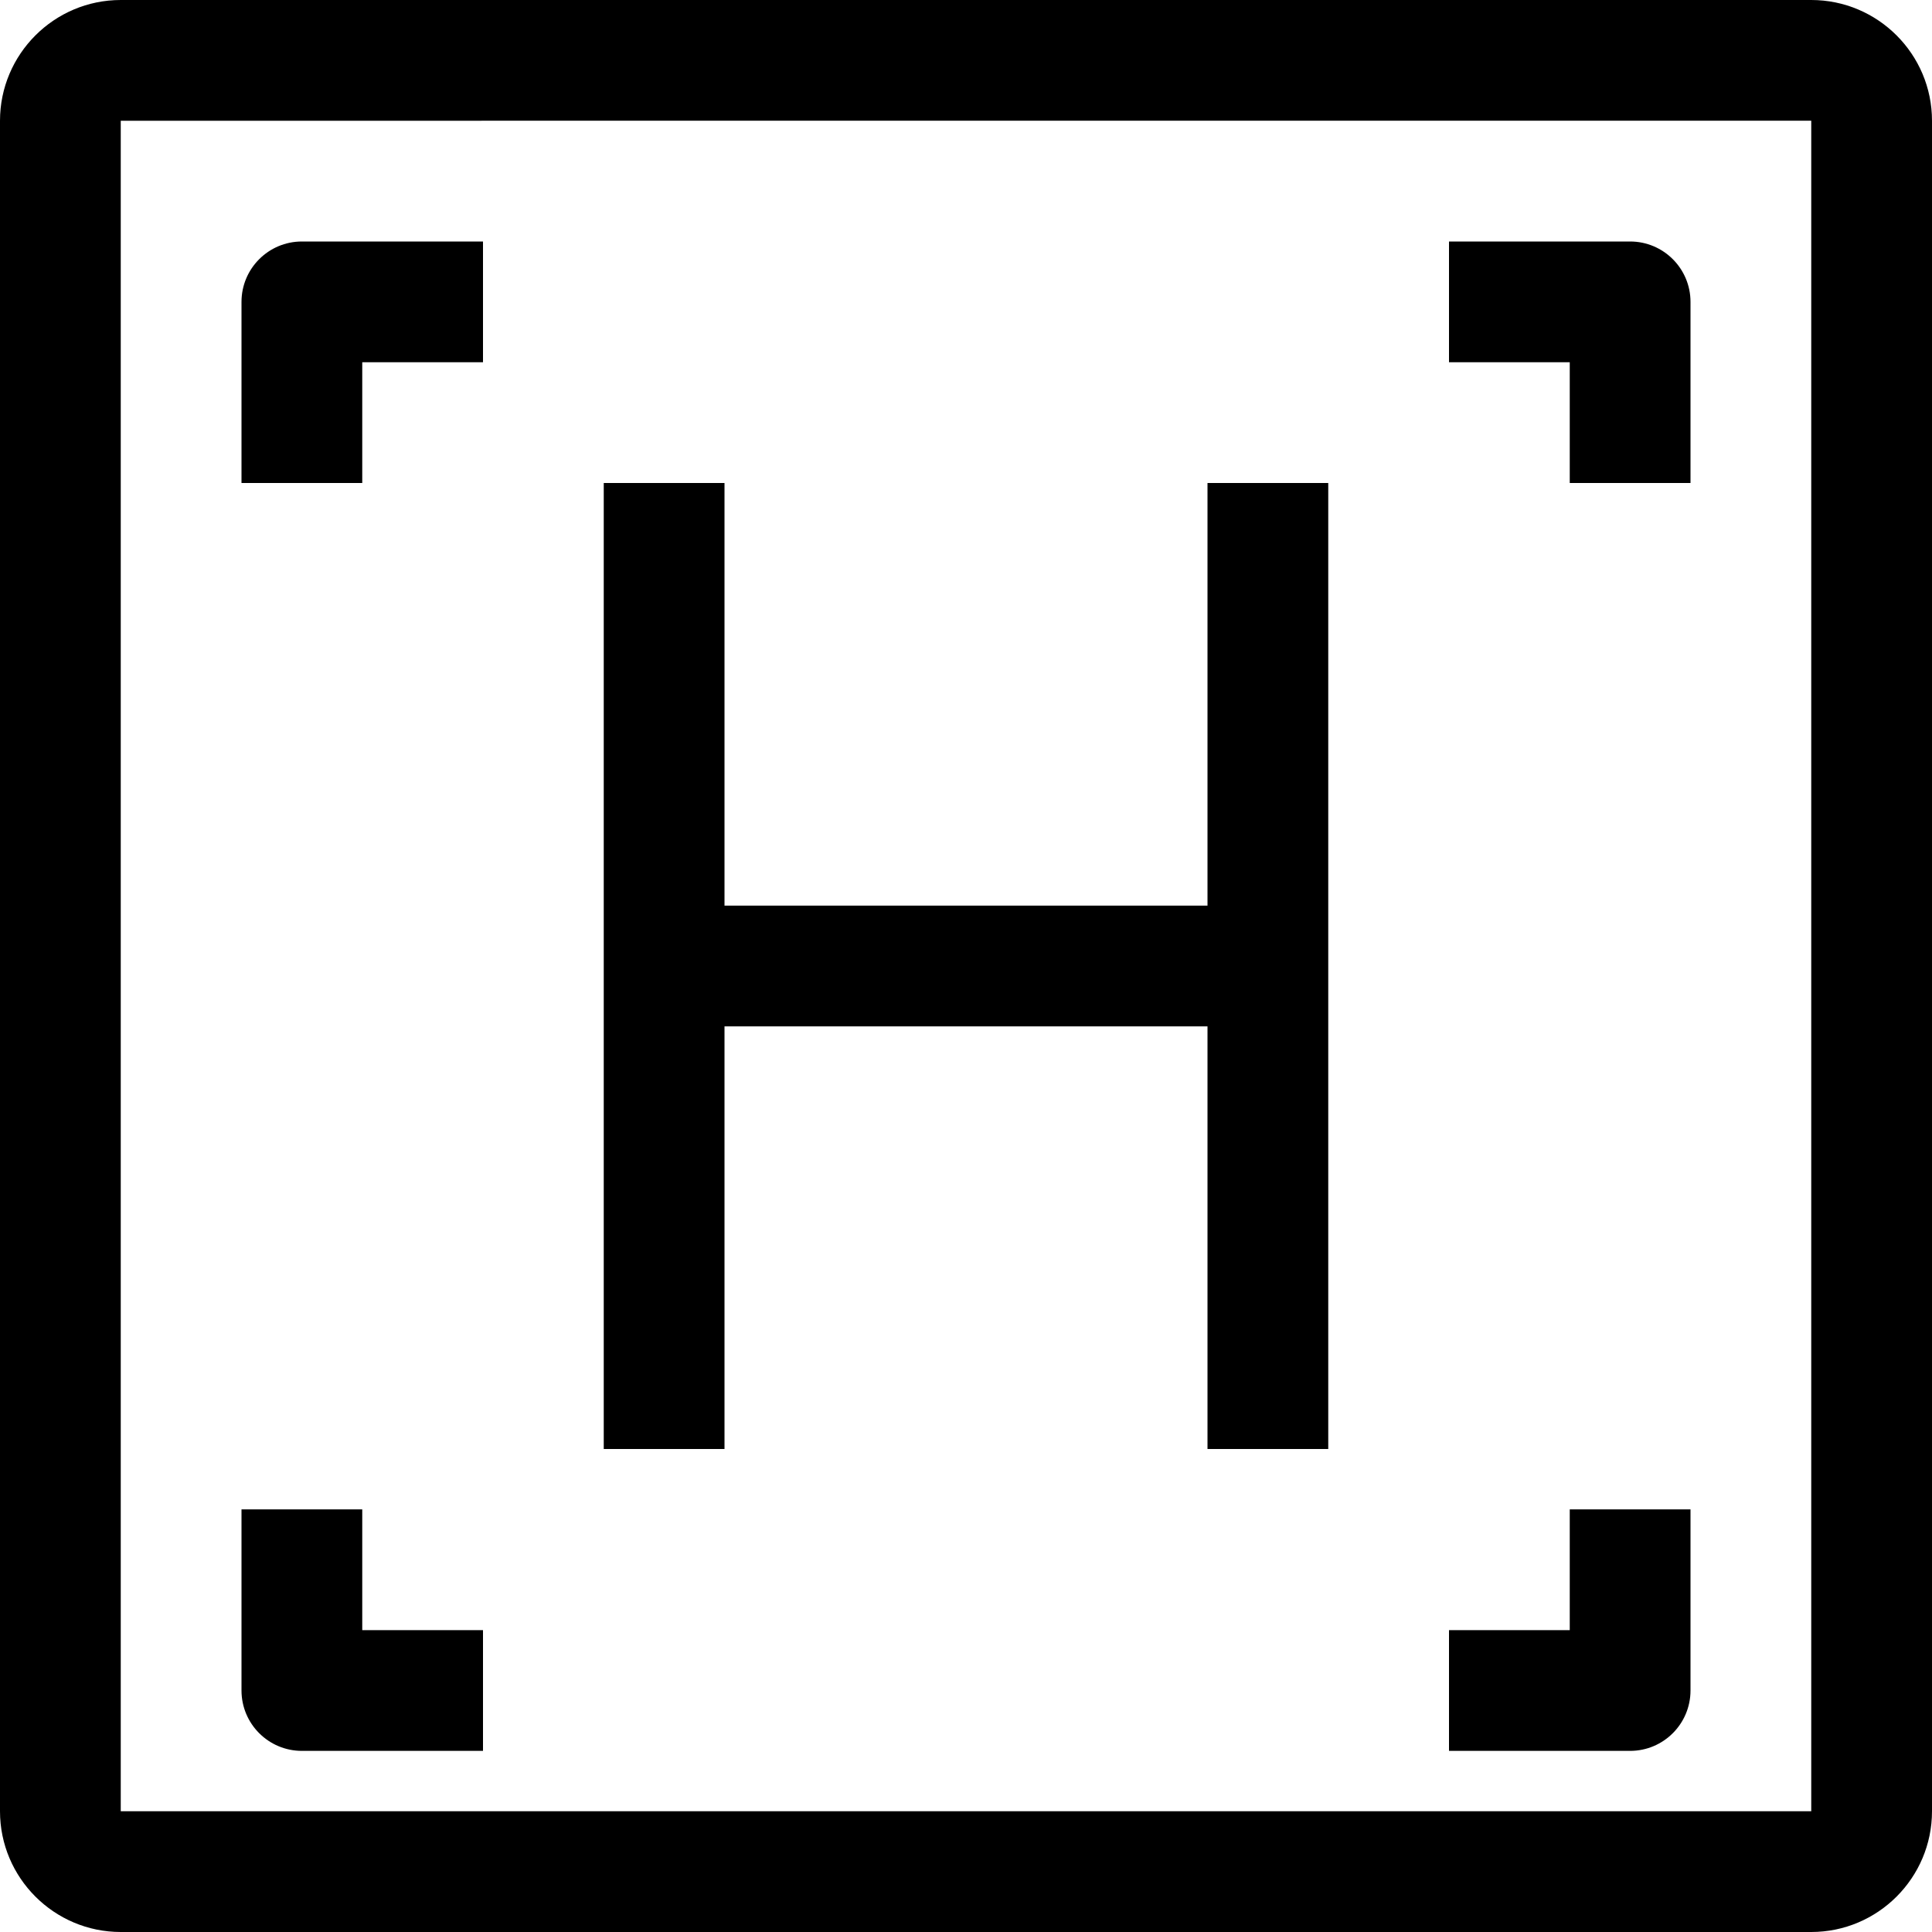 <?xml version="1.0" encoding="iso-8859-1"?>
<!-- Generator: Adobe Illustrator 20.1.0, SVG Export Plug-In . SVG Version: 6.00 Build 0)  -->
<svg version="1.1" id="Hotelsign" xmlns="http://www.w3.org/2000/svg" xmlns:xlink="http://www.w3.org/1999/xlink" x="0px" y="0px"
	 viewBox="0 0 32 32" style="enable-background:new 0 0 32 32;" xml:space="preserve">
<g>
	<path d="M30,0H2C0.897,0,0,0.897,0,2v28c0,1.103,0.897,2,2,2h28c1.103,0,2-0.897,2-2V2C32,0.897,31.103,0,30,0z M30,30H2V2
		l28-0.001V30z"/>
	<path d="M6,6h2V4H5C4.448,4,4,4.448,4,5v3h2V6z"/>
	<polygon points="12,17 20,17 20,24 22,24 22,8 20,8 20,15 12,15 12,8 10,8 10,24 12,24 	"/>
	<path d="M26,8h2V5c0-0.552-0.448-1-1-1h-3v2h2V8z"/>
	<path d="M28,28v-3h-2v2h-2v2h3C27.552,29,28,28.552,28,28z"/>
	<path d="M5,29h3v-2H6v-2H4v3C4,28.552,4.448,29,5,29z"/>
</g>
</svg>
